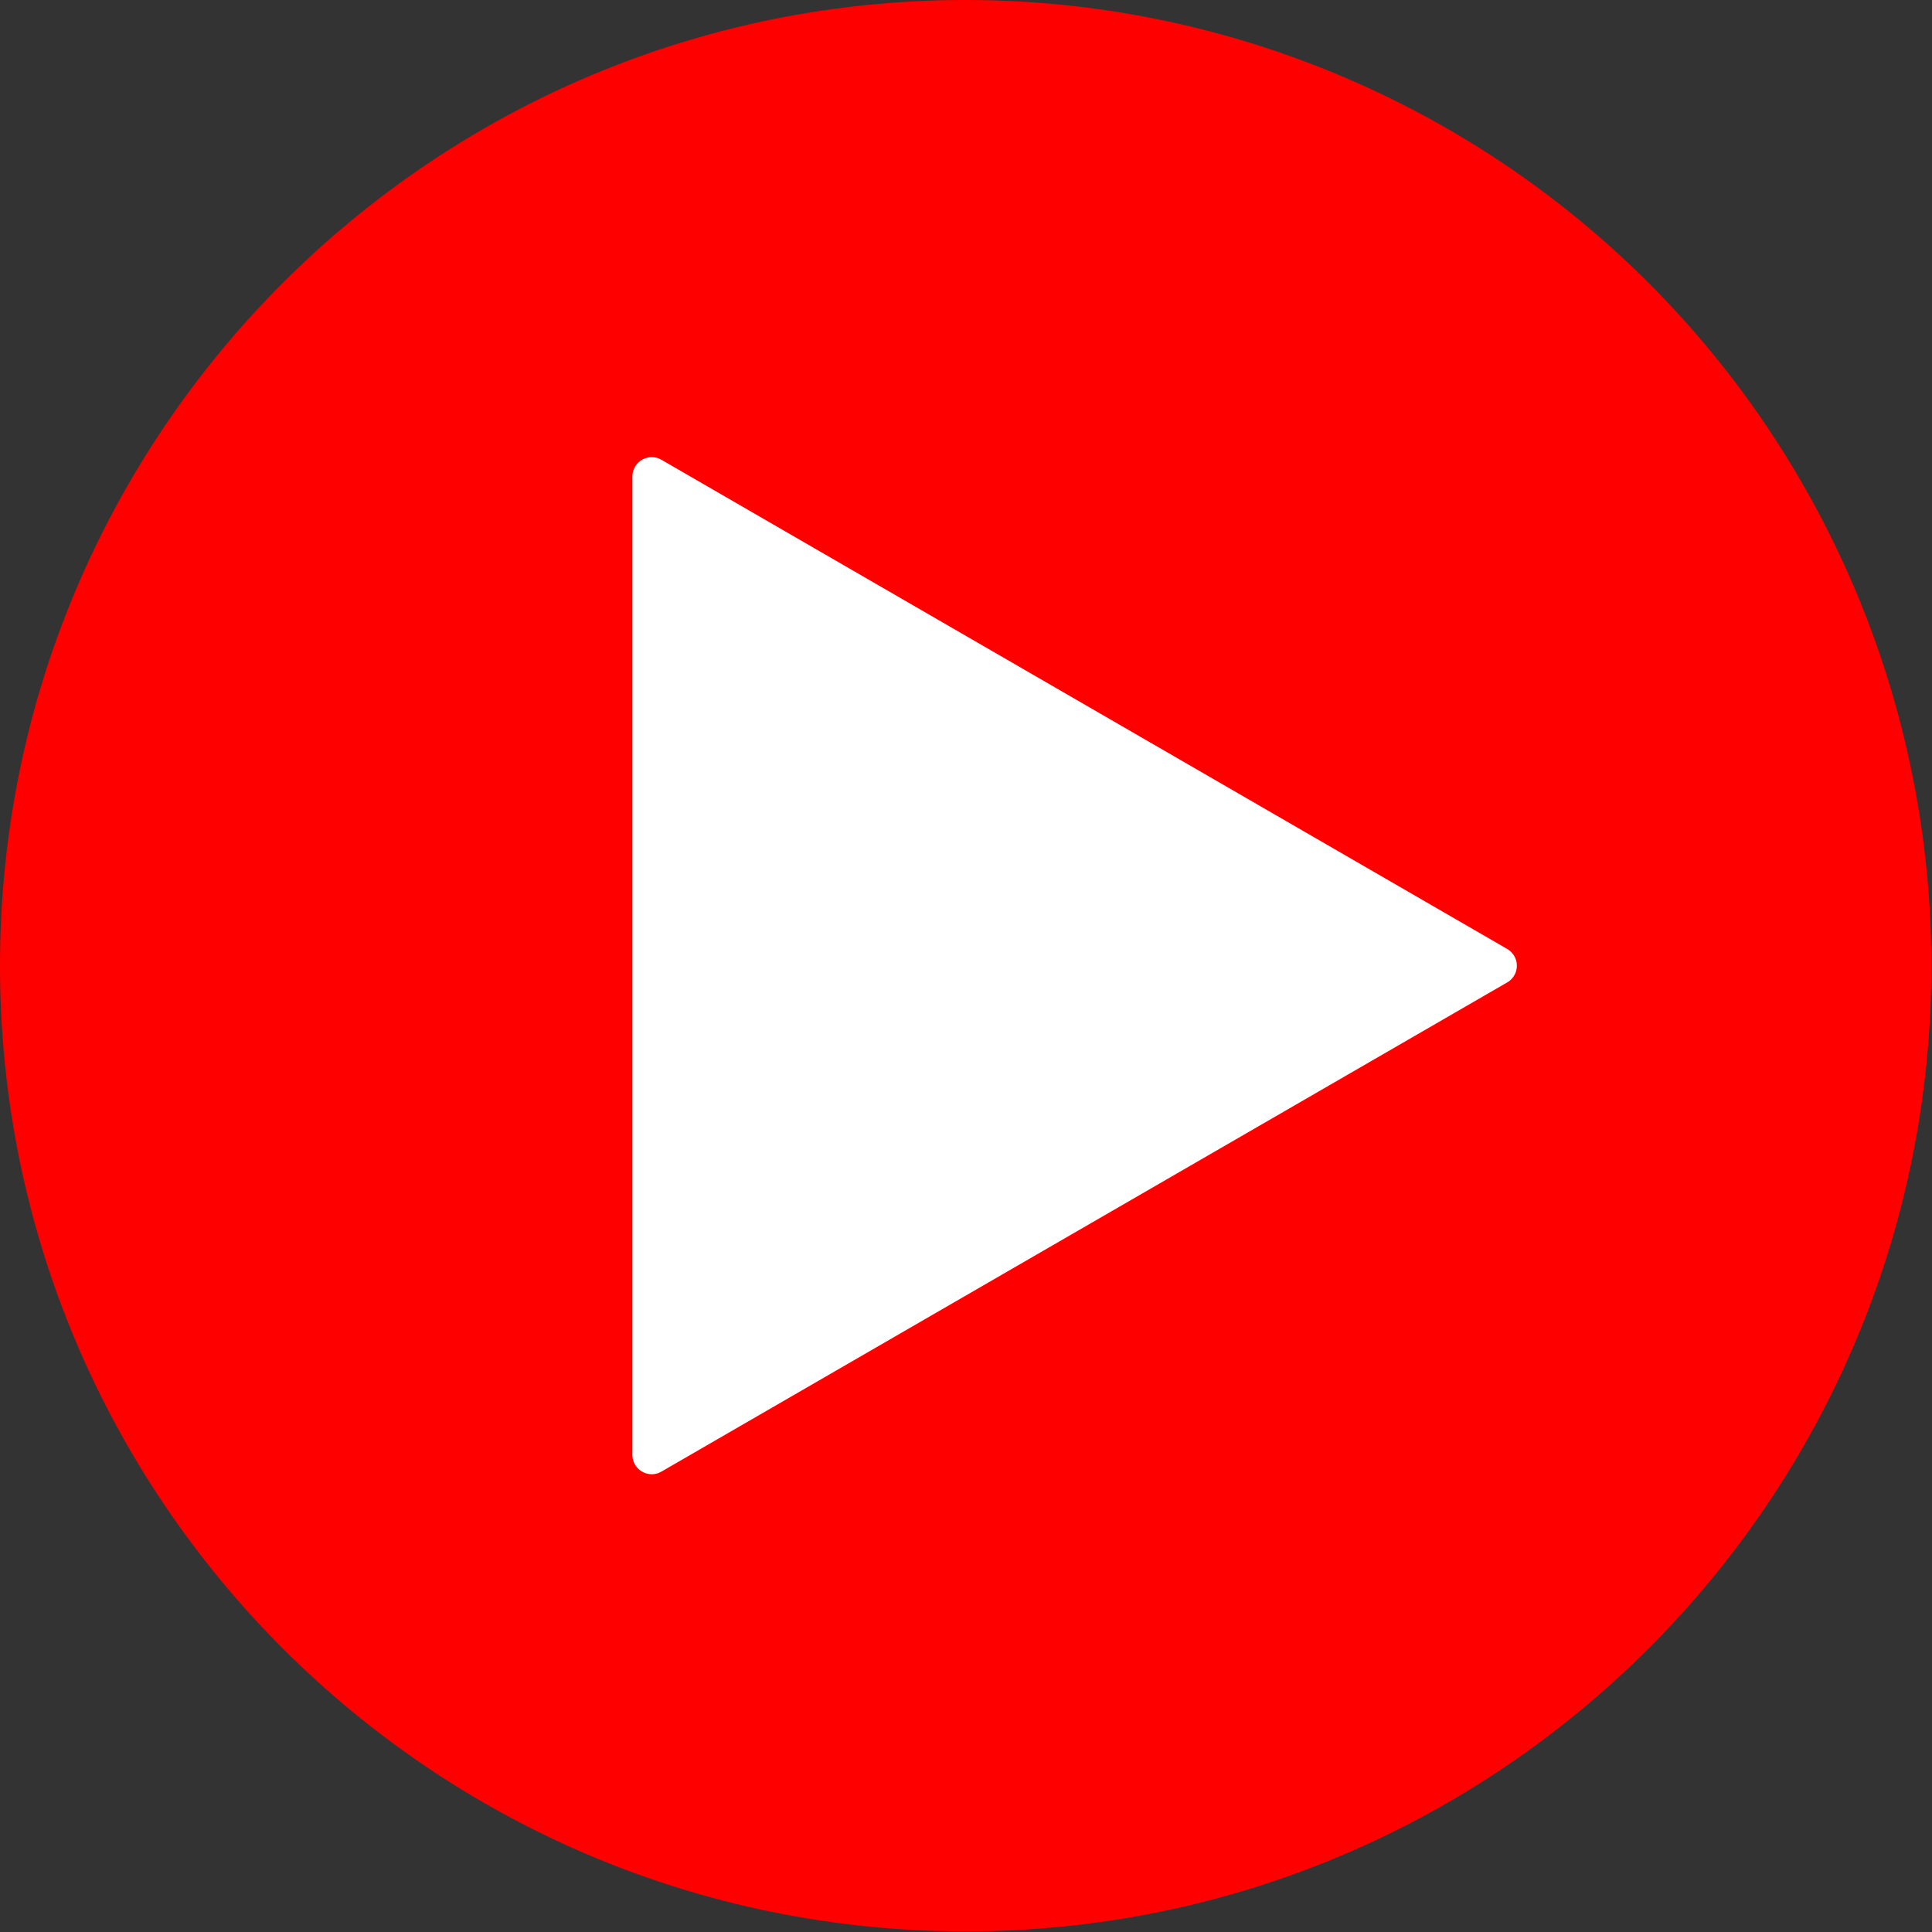 <svg version="1.1" viewBox="0.0 0.0 50.0 50.0" fill="none" stroke="none" stroke-linecap="square" stroke-miterlimit="10" xmlns:xlink="http://www.w3.org/1999/xlink" xmlns="http://www.w3.org/2000/svg"><rect x="0.0" y="0.0" width="50.0" height="50.0" fill="#333333" stroke="none"/><clipPath id="p.0"><path d="m0 0l50.0 0l0 50.0l-50.0 0l0 -50.0z" clip-rule="nonzero"/></clipPath><g clip-path="url(#p.0)"><path fill="#000000" fill-opacity="0.0" d="m0 0l50.0 0l0 50.0l-50.0 0z" fill-rule="evenodd"/><path fill="#ff0000" d="m0 24.992l0 0c0 -13.803 11.189 -24.992 24.992 -24.992l0 0c6.628 0 12.985 2.633 17.672 7.32c4.687 4.687 7.32 11.044 7.32 17.672l0 0c0 13.803 -11.189 24.992 -24.992 24.992l0 0c-13.803 0 -24.992 -11.189 -24.992 -24.992z" fill-rule="evenodd"/><path fill="#ffffff" d="m16.866 12.331l21.89 12.661l-21.89 12.661z" fill-rule="evenodd"/><path stroke="#ffffff" stroke-width="1.0" stroke-linejoin="round" stroke-linecap="butt" d="m16.866 12.331l21.89 12.661l-21.89 12.661z" fill-rule="evenodd"/></g></svg>